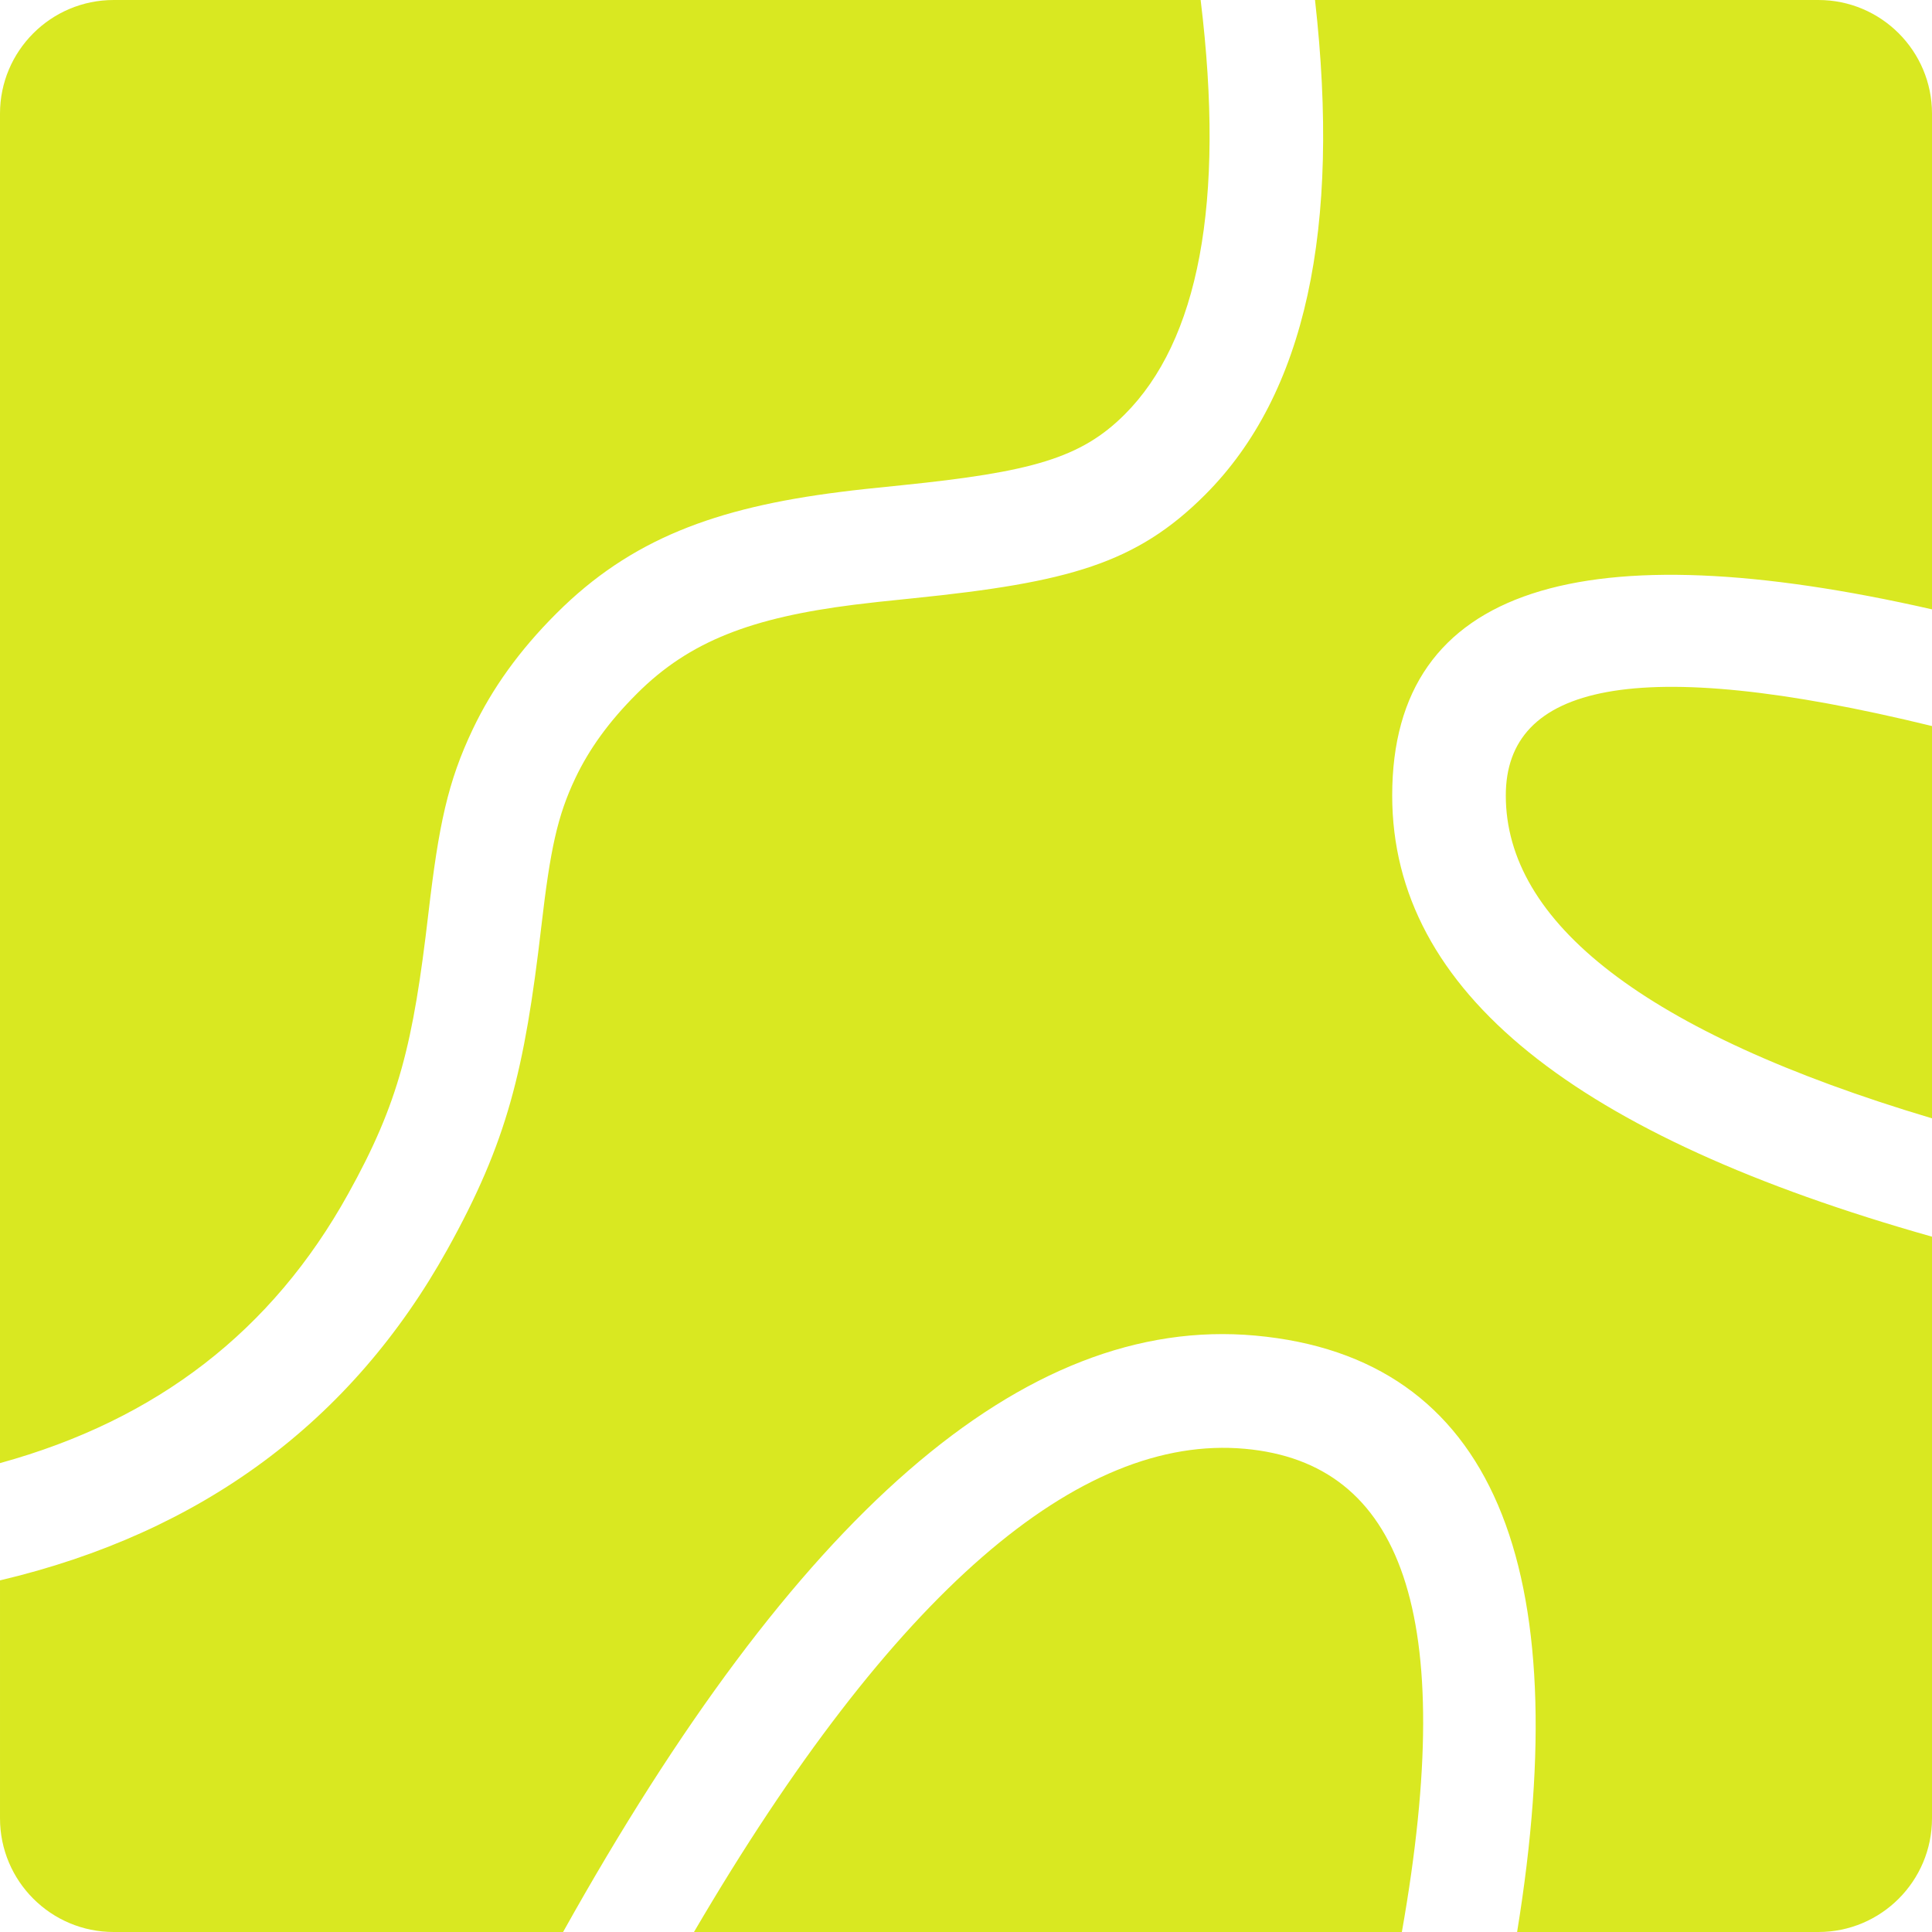 <svg width="20" height="20" viewBox="0 0 20 20" fill="none" xmlns="http://www.w3.org/2000/svg">
<g clip-path="url(#clip0_4576_5479)">
<path d="M20 12.802V18.823C20 19.473 19.473 20 18.824 20H15.705C16.322 16.218 15.463 14.05 12.995 13.826C10.586 13.607 8.226 15.706 5.829 20H1.177C0.527 20 3.93391e-05 19.473 3.93391e-05 18.823V16.36C2.083 15.868 3.639 14.72 4.632 12.933C5.251 11.819 5.43 11.086 5.604 9.589C5.696 8.796 5.769 8.448 5.957 8.053C6.099 7.755 6.302 7.471 6.593 7.181C7.139 6.634 7.788 6.393 8.843 6.26C9.01 6.239 9.131 6.226 9.456 6.193C11.062 6.029 11.762 5.835 12.475 5.122C13.519 4.077 13.879 2.363 13.613 0H18.824C19.473 0 20 0.527 20 1.176V6.308C16.412 5.491 14.412 6.049 14.412 8.235C14.412 10.276 16.329 11.765 20 12.802ZM20 11.577C17.01 10.685 15.588 9.541 15.588 8.235C15.588 7.091 16.913 6.762 20 7.516V11.577ZM14.512 20H7.184C9.249 16.474 11.175 14.842 12.888 14.998C14.508 15.145 15.096 16.698 14.512 20ZM12.429 0C12.686 2.107 12.403 3.53 11.643 4.29C11.189 4.744 10.676 4.886 9.336 5.023C9.001 5.057 8.875 5.07 8.696 5.093C7.405 5.256 6.528 5.582 5.761 6.349C5.377 6.732 5.096 7.125 4.895 7.547C4.635 8.093 4.542 8.538 4.435 9.453C4.277 10.809 4.13 11.414 3.603 12.361C2.818 13.775 1.628 14.698 0 15.146V1.176C3.90625e-05 0.527 0.527 0 1.177 0H12.429Z" fill="#D9E821"/>
</g>
<defs>
<clipPath id="clip0_4576_5479">
<rect width="20" height="20" fill="white"/>
</clipPath>
</defs>
</svg>
